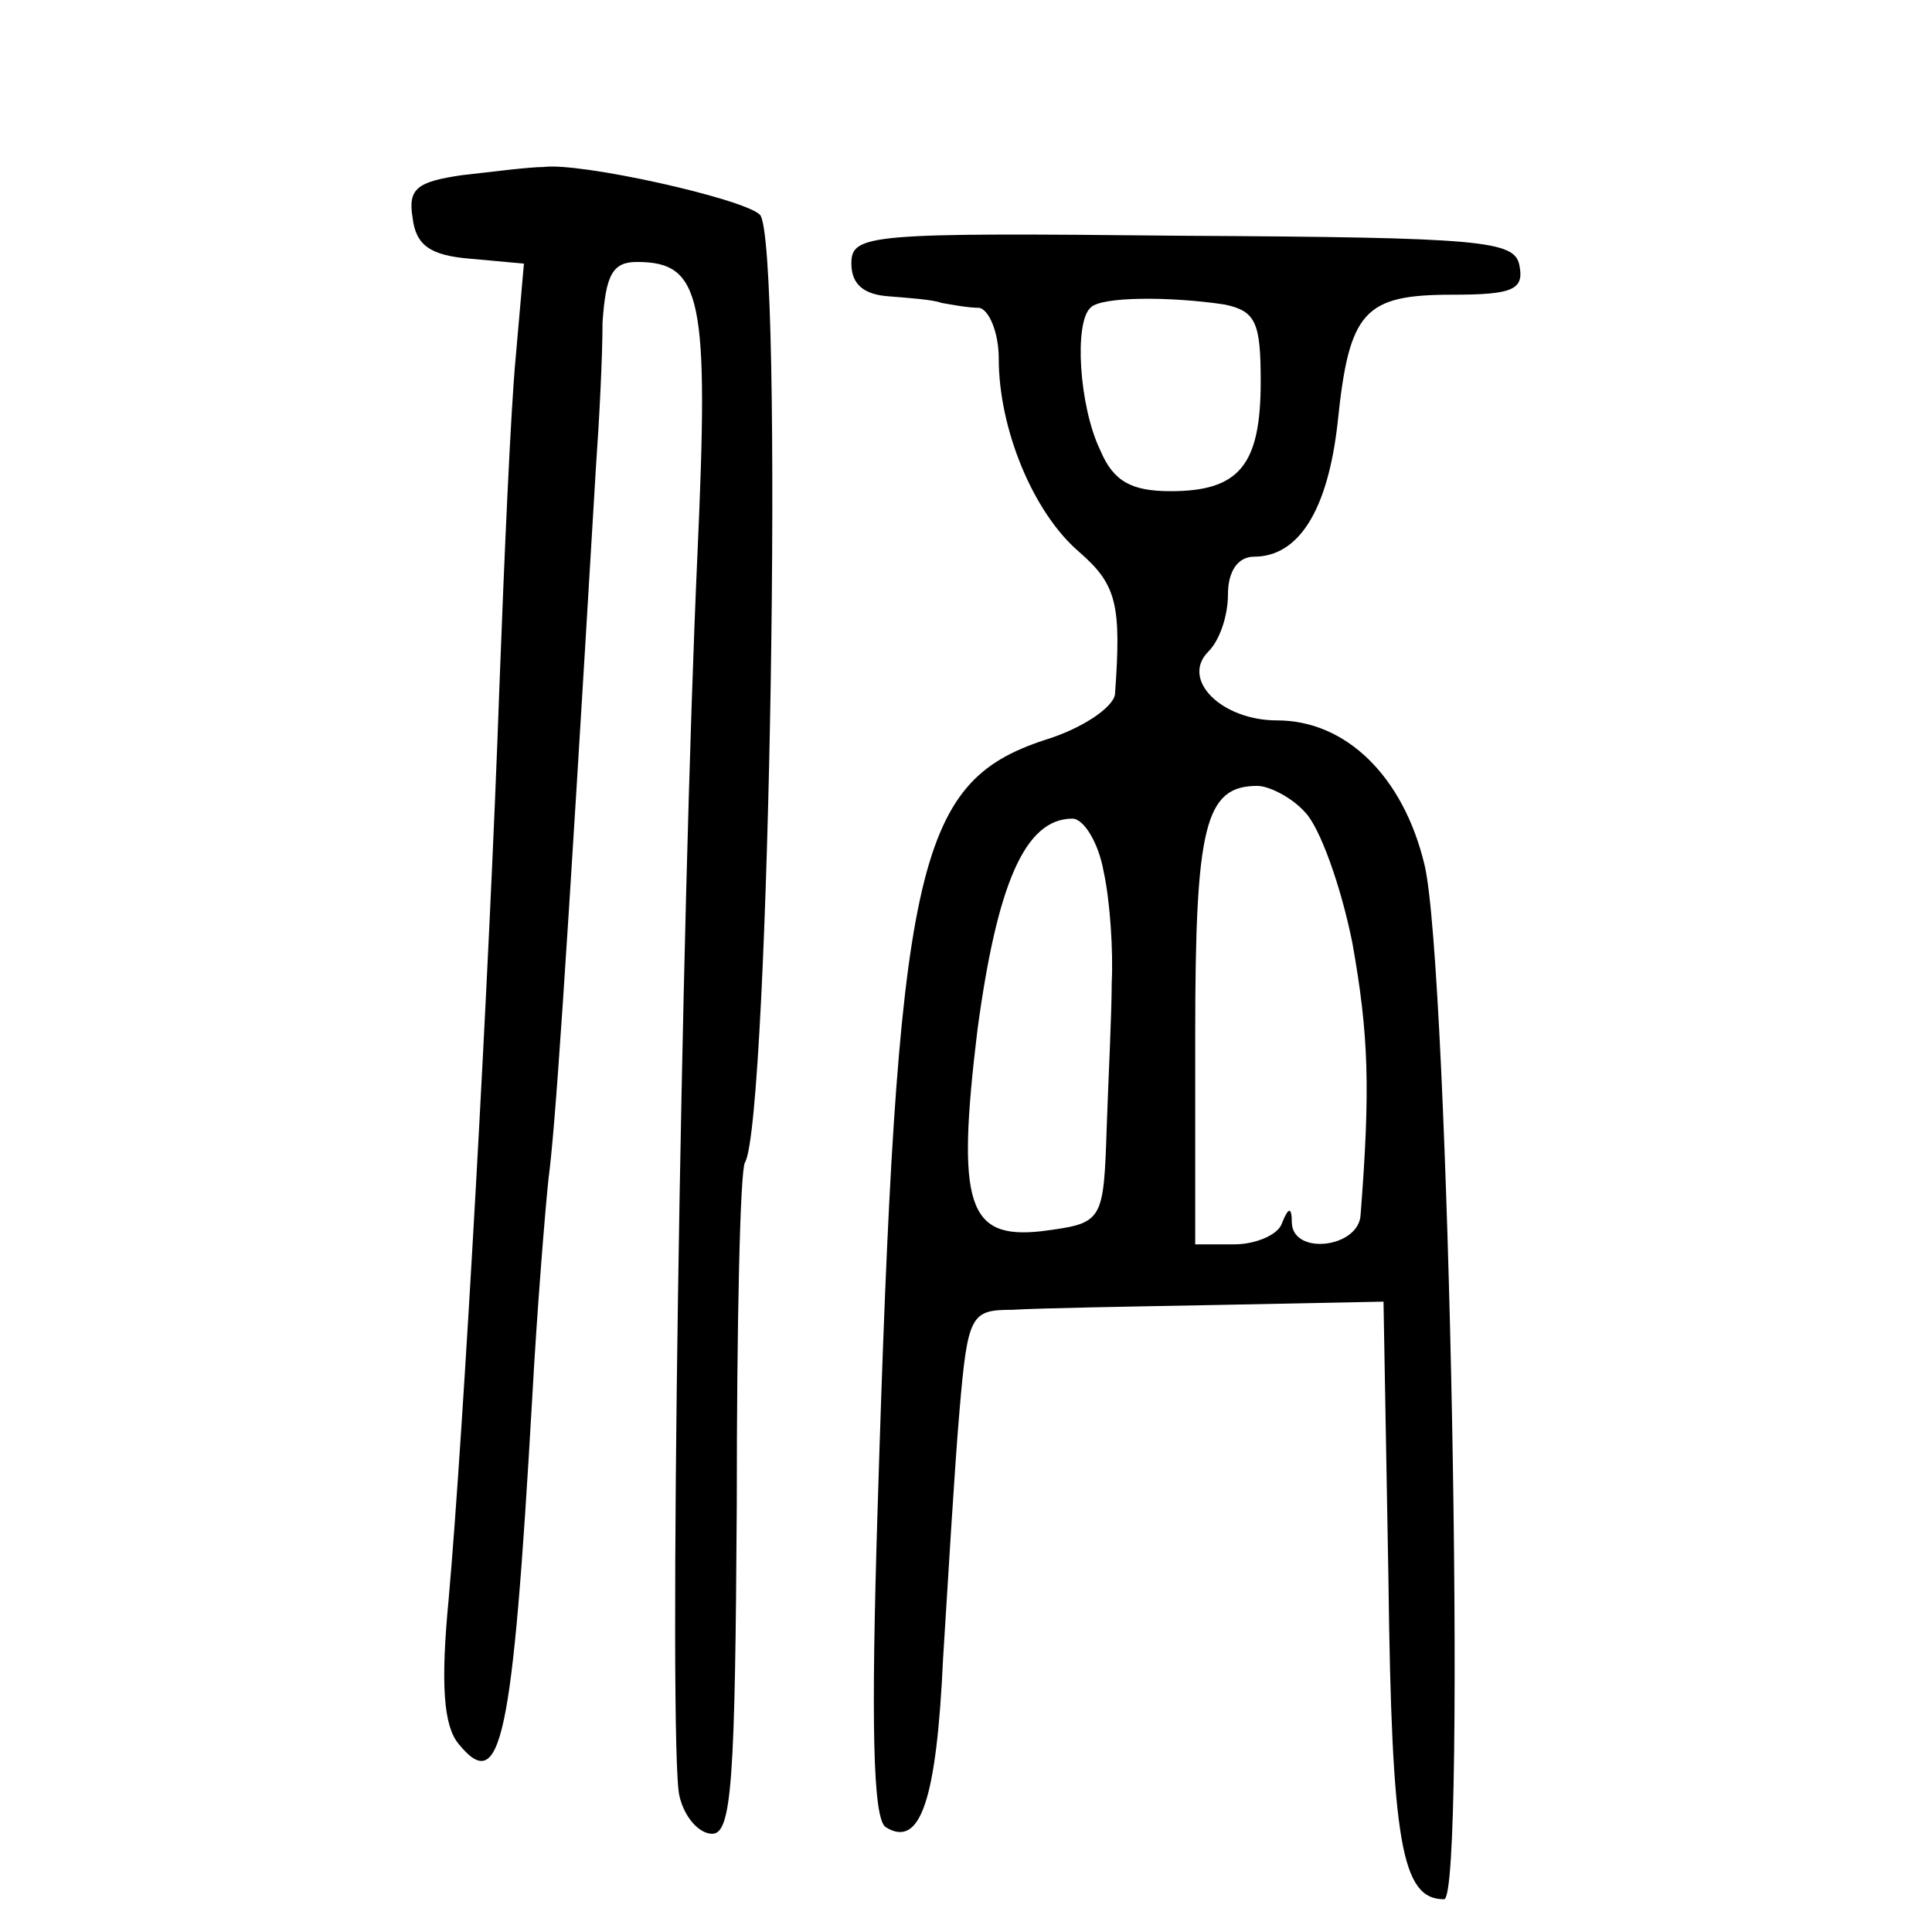 <?xml version="1.0" standalone="no"?>
<!DOCTYPE svg PUBLIC "-//W3C//DTD SVG 20010904//EN"
 "http://www.w3.org/TR/2001/REC-SVG-20010904/DTD/svg10.dtd">
<svg version="1.0" xmlns="http://www.w3.org/2000/svg"
 width="118pt" height="118pt" viewBox="0 0 118 118"
 preserveAspectRatio="xMidYMid meet">
<g transform="translate(0,118) scale(0.1,-0.1)"
fill="#000000" stroke="none">
<path d="M282 1073 c-27 -4 -33 -8 -30 -26 2 -17 11 -23 35 -25 l33 -3 -5 -57
c-3 -31 -7 -122 -10 -202 -6 -172 -22 -456 -31 -557 -5 -52 -3 -77 6 -88 26
-32 33 1 45 210 3 55 8 116 10 135 4 30 10 116 29 435 2 28 4 67 4 88 2 29 6
37 21 37 40 0 44 -22 37 -178 -10 -220 -18 -732 -11 -759 3 -13 12 -23 20 -23
12 0 14 33 15 201 0 110 2 204 5 209 15 25 24 566 9 579 -11 10 -110 32 -132
29 -9 0 -32 -3 -50 -5z"/>
<path d="M520 1019 c0 -13 8 -19 23 -20 12 -1 27 -2 32 -4 6 -1 16 -3 23 -3 6
-1 12 -15 12 -31 0 -43 21 -94 49 -118 23 -20 26 -32 22 -87 -1 -8 -20 -21
-43 -28 -79 -26 -90 -77 -102 -470 -4 -129 -3 -189 5 -194 21 -13 31 16 35
103 3 48 7 116 10 151 5 59 7 62 32 62 15 1 72 2 127 3 l100 2 3 -169 c2 -162
8 -196 34 -196 14 0 3 571 -12 632 -13 54 -48 88 -90 88 -34 0 -59 25 -42 42
7 7 12 22 12 35 0 14 6 23 16 23 27 0 45 28 51 82 7 68 16 78 70 78 37 0 44 3
41 18 -3 15 -22 17 -206 18 -192 2 -202 1 -202 -17z m228 -25 c19 -4 22 -11
22 -47 0 -51 -13 -67 -55 -67 -24 0 -35 6 -43 25 -13 27 -16 78 -6 87 6 7 49
7 82 2z m49 -310 c9 -9 22 -45 29 -80 10 -56 11 -89 5 -166 -1 -20 -41 -25
-42 -5 0 10 -2 10 -6 0 -2 -7 -16 -13 -29 -13 l-24 0 0 128 c0 128 6 152 38
152 7 0 21 -7 29 -16z m-123 -36 c4 -18 6 -49 5 -68 0 -19 -2 -58 -3 -87 -2
-60 -2 -60 -40 -65 -45 -5 -52 16 -39 123 12 89 29 129 58 129 7 0 16 -15 19
-32z"/>
</g>
</svg>
